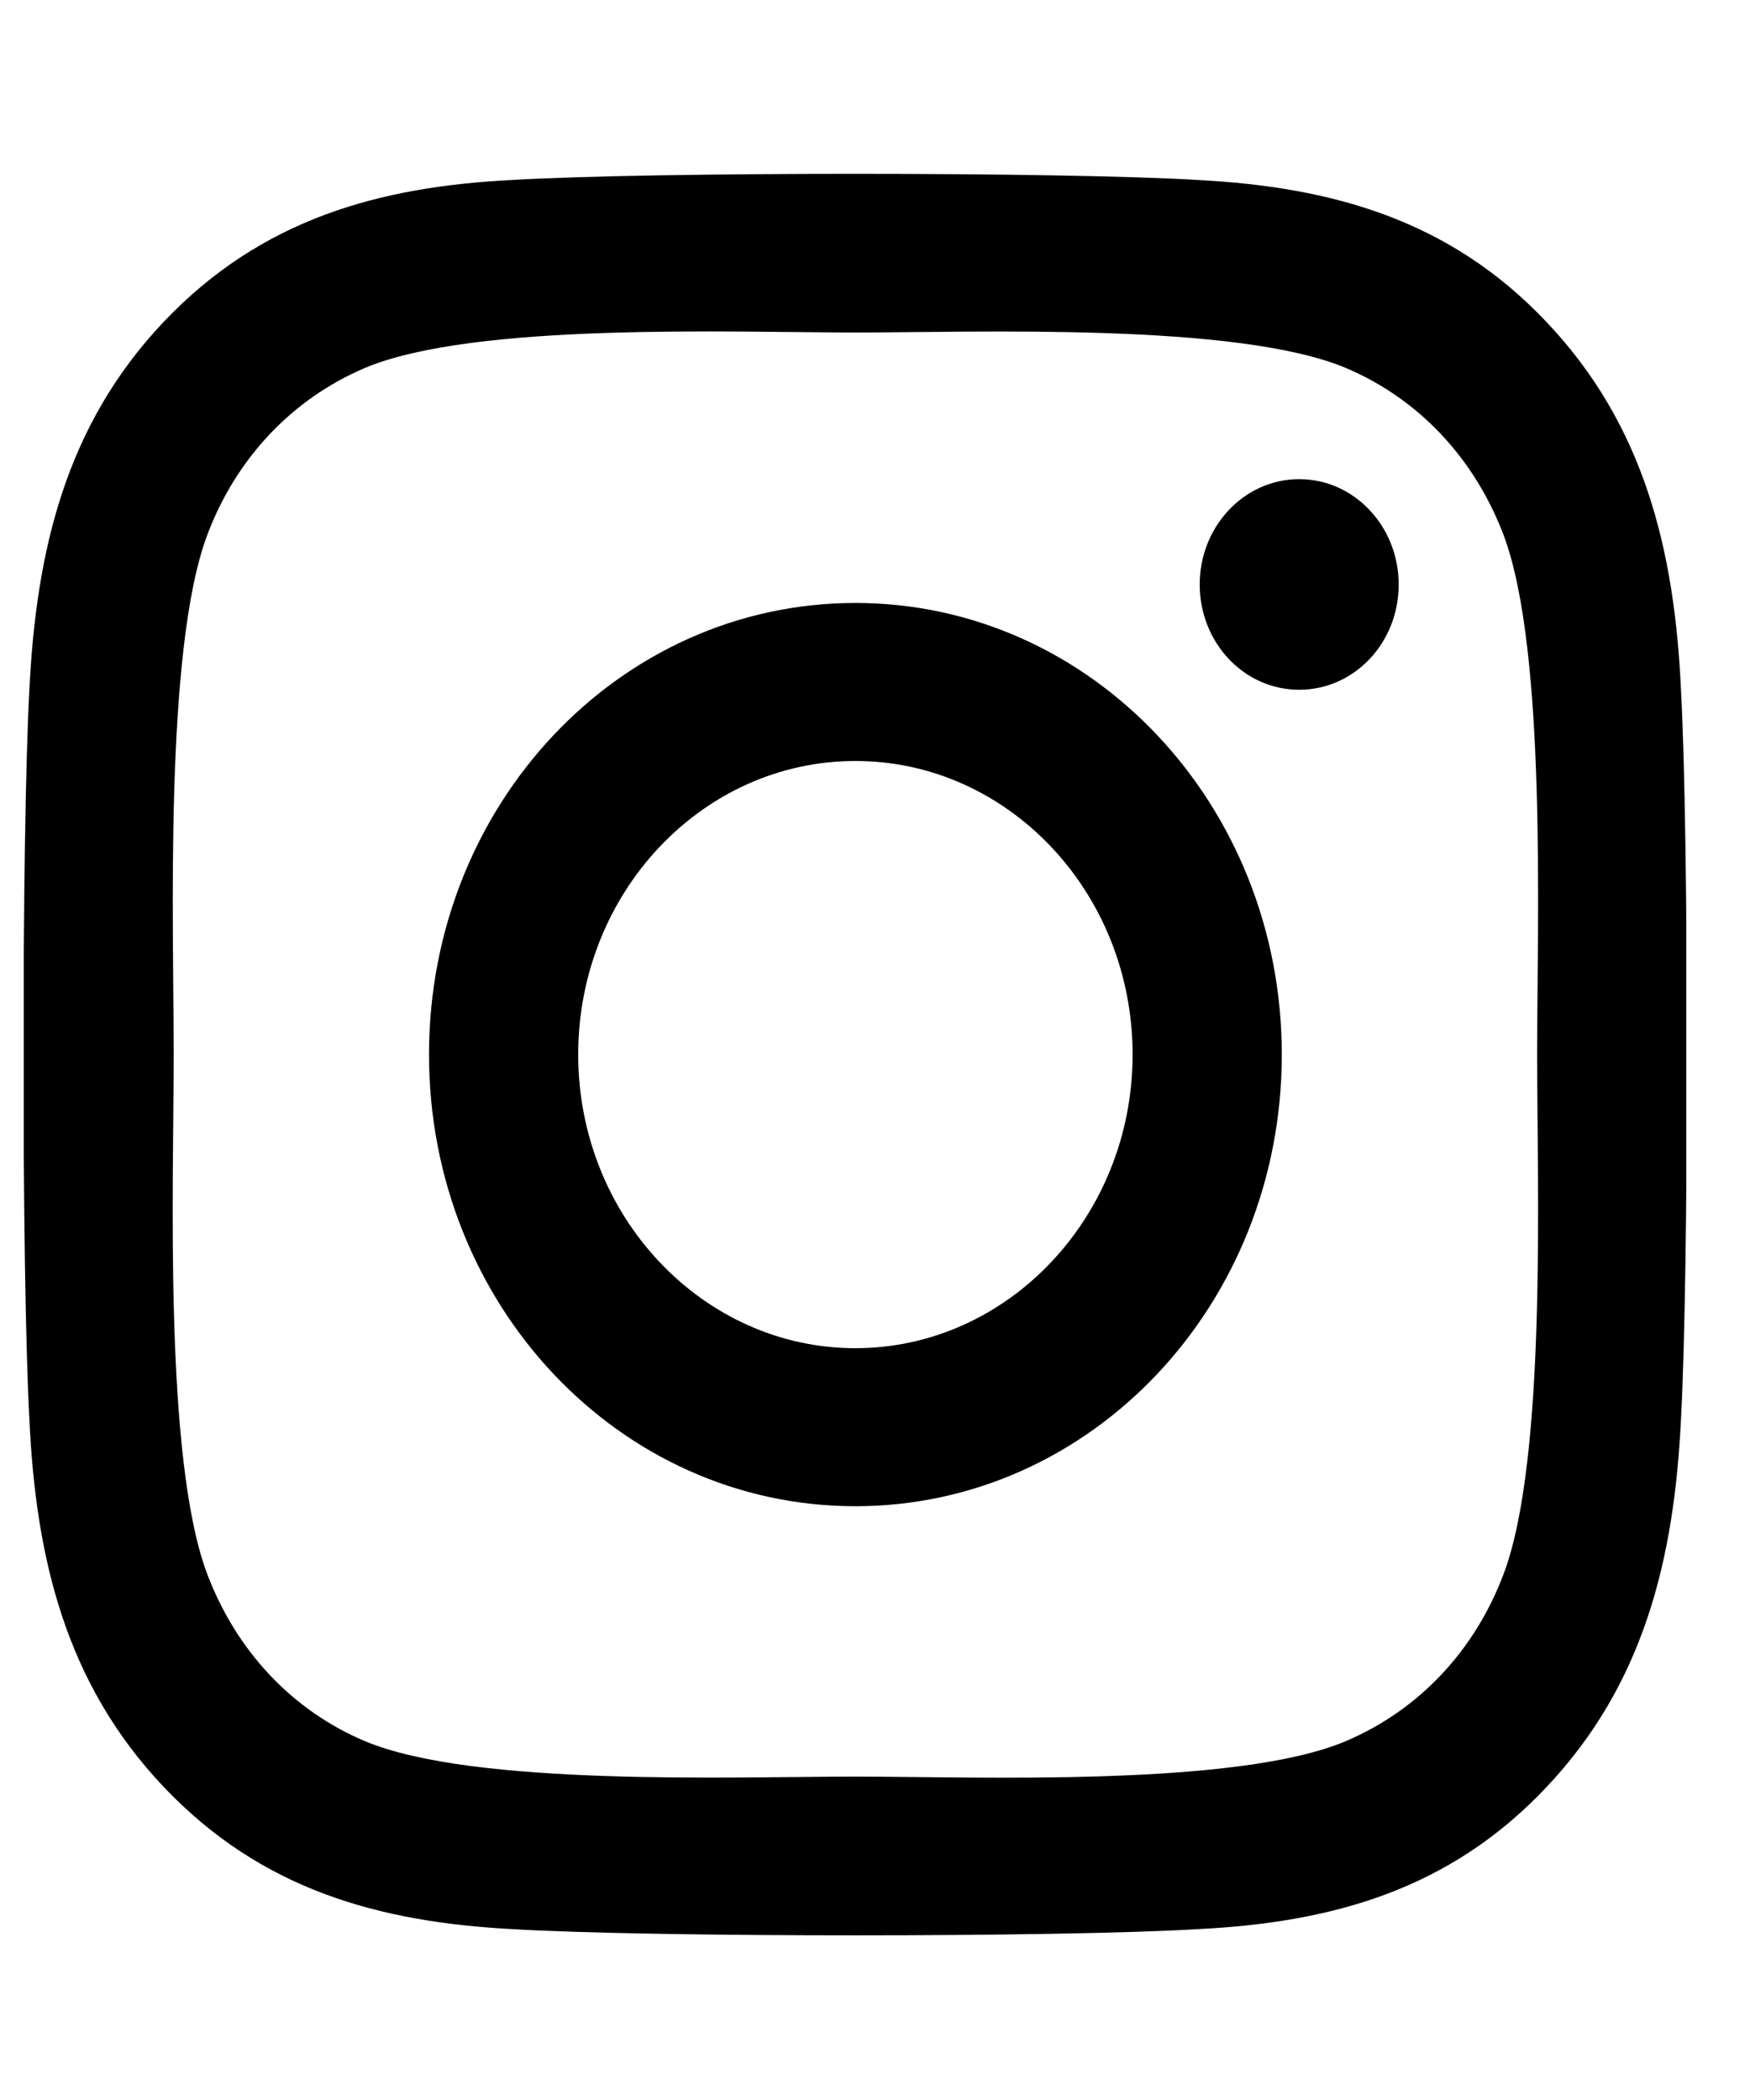 <svg width="20" height="24" viewBox="0 0 20 24" fill="none" xmlns="http://www.w3.org/2000/svg">
<g clip-path="url(#clip0_631_4020)">
<path d="M9.776 6.891C7.078 6.891 4.903 9.195 4.903 12.052C4.903 14.909 7.078 17.214 9.776 17.214C12.473 17.214 14.649 14.909 14.649 12.052C14.649 9.195 12.473 6.891 9.776 6.891ZM9.776 15.408C8.033 15.408 6.608 13.903 6.608 12.052C6.608 10.201 8.028 8.697 9.776 8.697C11.523 8.697 12.944 10.201 12.944 12.052C12.944 13.903 11.519 15.408 9.776 15.408ZM15.985 6.68C15.985 7.349 15.476 7.883 14.848 7.883C14.216 7.883 13.711 7.344 13.711 6.68C13.711 6.015 14.22 5.476 14.848 5.476C15.476 5.476 15.985 6.015 15.985 6.68ZM19.212 7.901C19.14 6.289 18.792 4.86 17.677 3.683C16.566 2.506 15.217 2.138 13.694 2.057C12.125 1.963 7.422 1.963 5.853 2.057C4.335 2.133 2.986 2.502 1.87 3.679C0.755 4.856 0.412 6.284 0.335 7.897C0.246 9.559 0.246 14.541 0.335 16.203C0.407 17.816 0.755 19.244 1.87 20.421C2.986 21.598 4.33 21.966 5.853 22.047C7.422 22.142 12.125 22.142 13.694 22.047C15.217 21.971 16.566 21.603 17.677 20.421C18.788 19.244 19.136 17.816 19.212 16.203C19.301 14.541 19.301 9.564 19.212 7.901ZM17.185 17.986C16.854 18.867 16.214 19.545 15.378 19.9C14.127 20.426 11.158 20.304 9.776 20.304C8.393 20.304 5.42 20.421 4.173 19.9C3.342 19.55 2.702 18.871 2.367 17.986C1.87 16.661 1.985 13.517 1.985 12.052C1.985 10.588 1.875 7.439 2.367 6.118C2.697 5.238 3.338 4.559 4.173 4.204C5.424 3.679 8.393 3.8 9.776 3.8C11.158 3.8 14.131 3.683 15.378 4.204C16.209 4.555 16.85 5.233 17.185 6.118C17.681 7.443 17.567 10.588 17.567 12.052C17.567 13.517 17.681 16.666 17.185 17.986Z" fill="black"/>
</g>
<defs>
<clipPath id="clip0_631_4020">
<rect width="19" height="23" fill="white" transform="translate(0.272 0.557)"/>
</clipPath>
</defs>
</svg>

